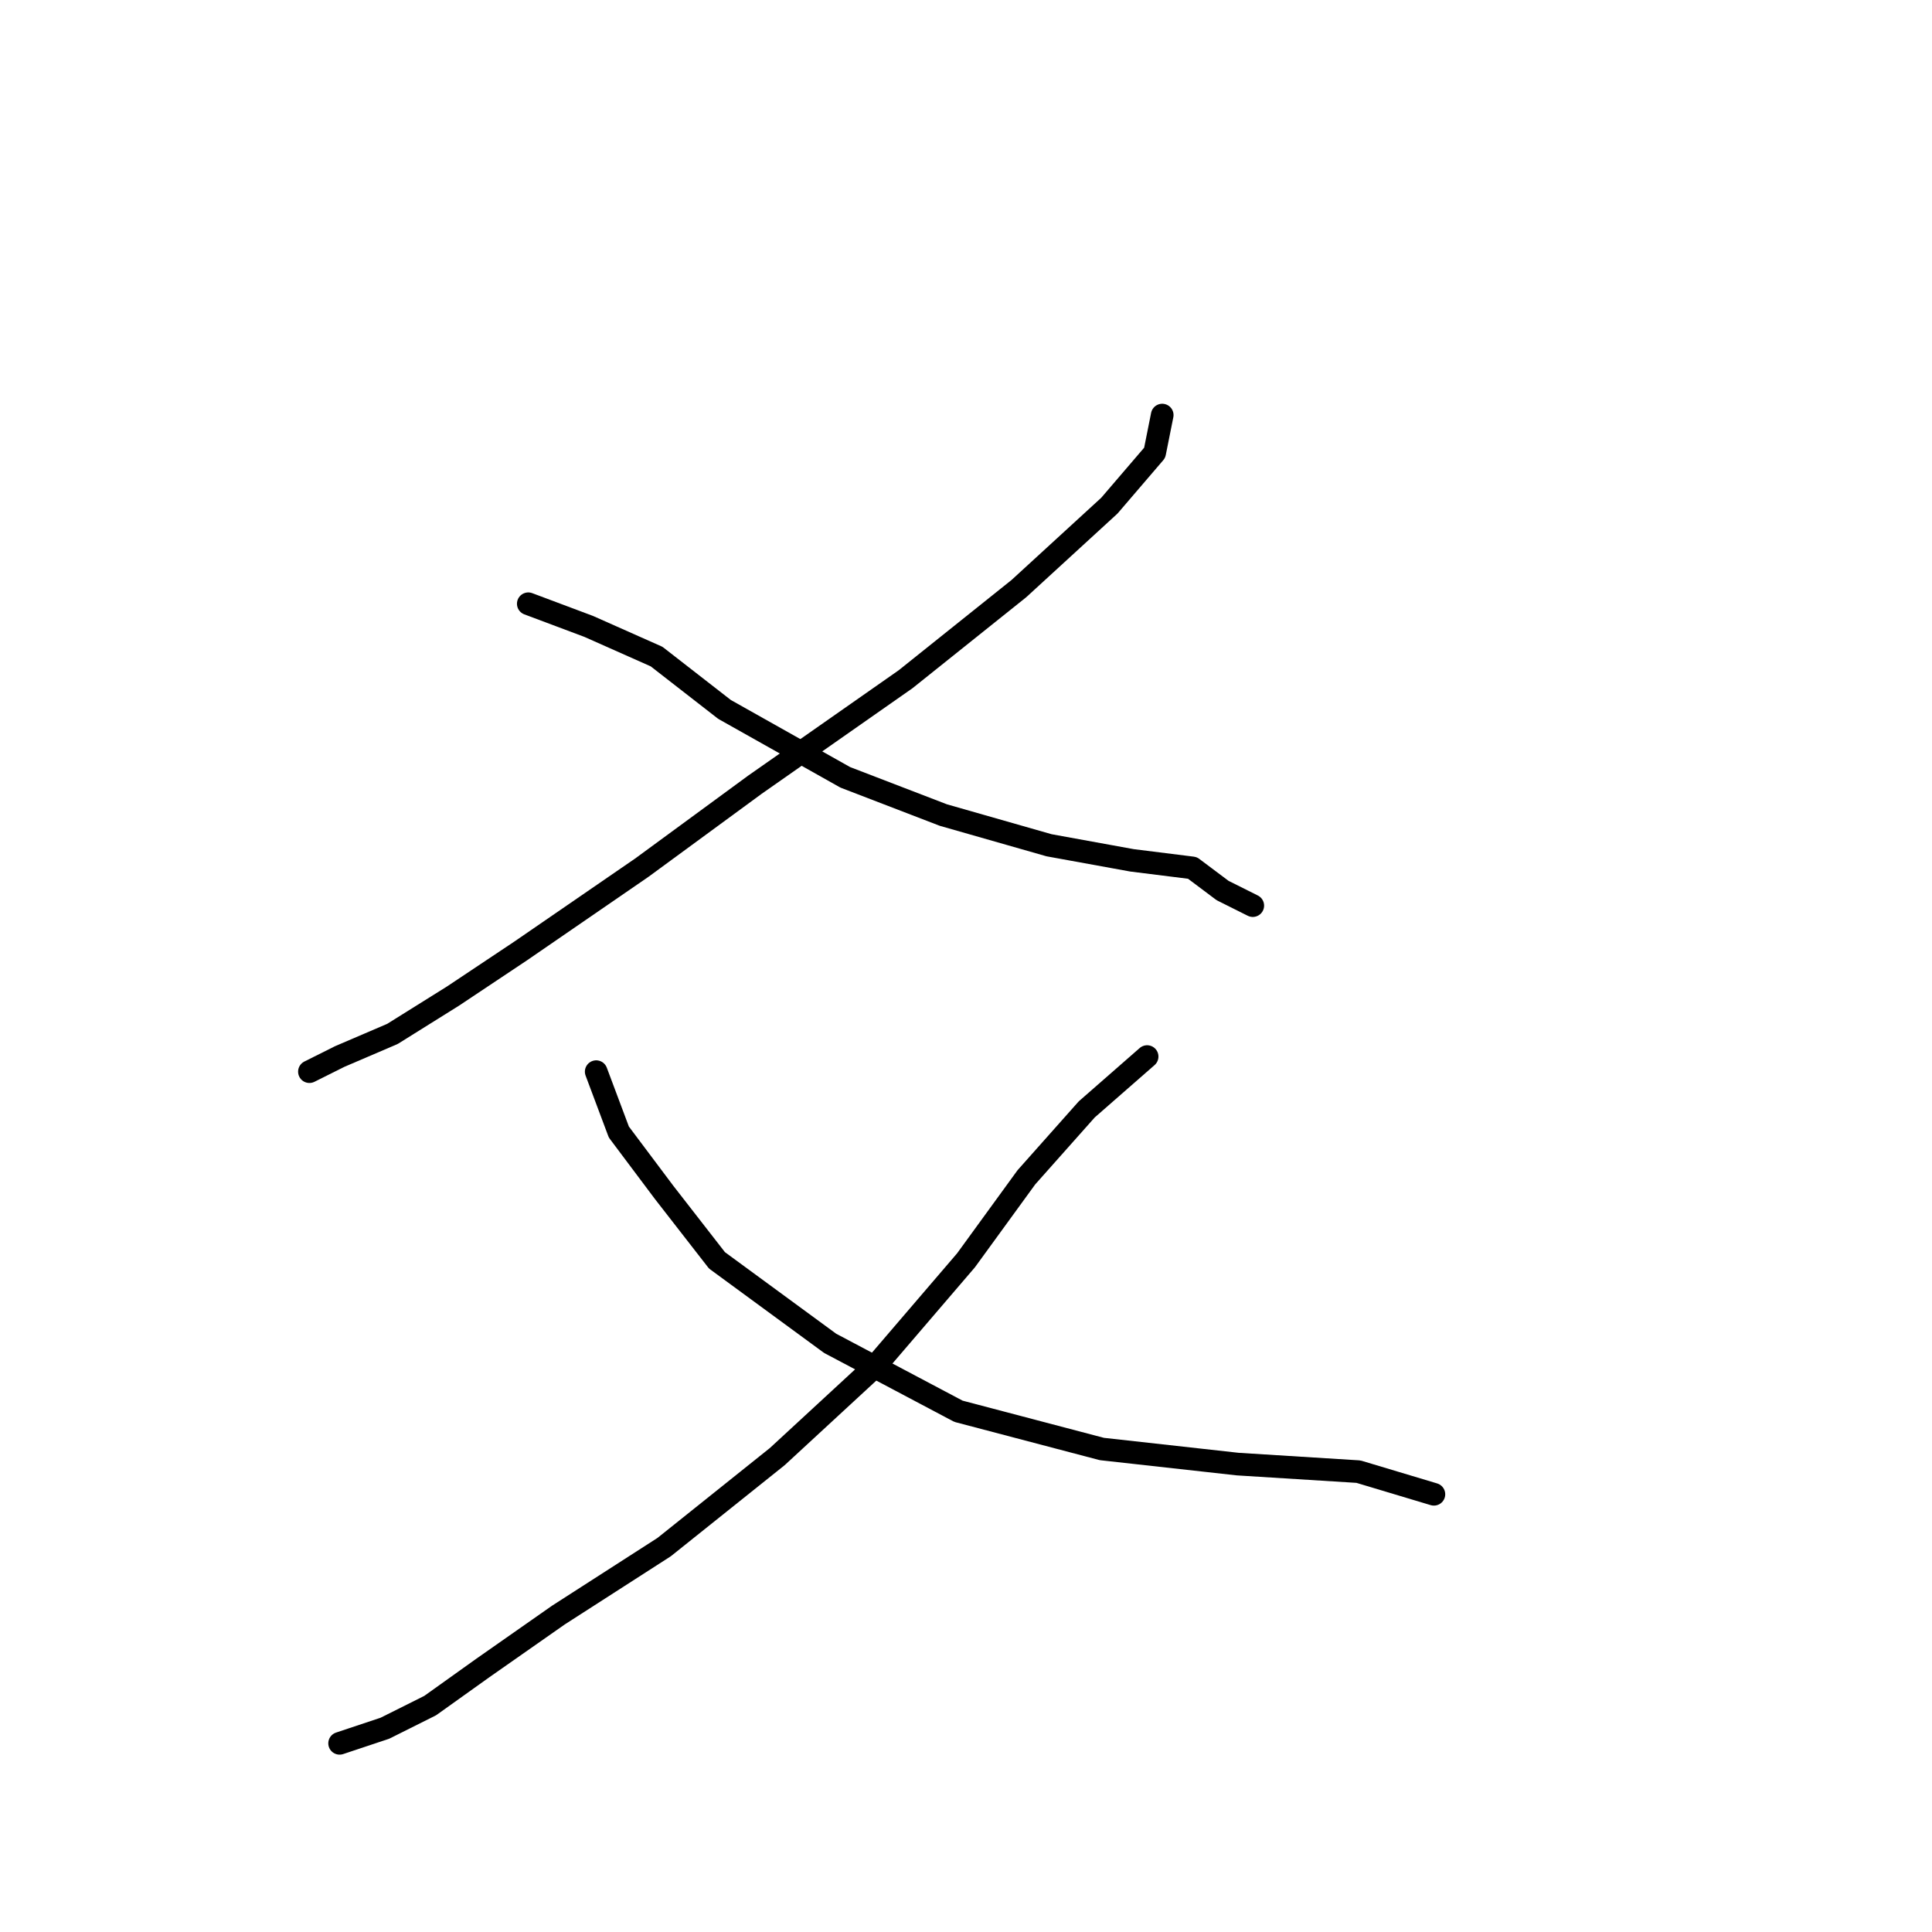 <?xml version="1.0" standalone="no"?>
    <svg width="256" height="256" xmlns="http://www.w3.org/2000/svg" version="1.1">
    <polyline stroke="black" stroke-width="3" stroke-linecap="round" fill="transparent" stroke-linejoin="round" points="154 55 153 60 147 67 135 78 120 90 100 104 85 115 69 126 60 132 52 137 45 140 41 142 41 142 " />
        <polyline stroke="black" stroke-width="3" stroke-linecap="round" fill="transparent" stroke-linejoin="round" points="70 80 78 83 87 87 96 94 112 103 125 108 139 112 150 114 158 115 162 118 166 120 166 120 " />
        <polyline stroke="black" stroke-width="3" stroke-linecap="round" fill="transparent" stroke-linejoin="round" points="152 140 144 147 136 156 128 167 116 181 103 193 88 205 74 214 64 221 57 226 51 229 45 231 45 231 " />
        <polyline stroke="black" stroke-width="3" stroke-linecap="round" fill="transparent" stroke-linejoin="round" points="79 142 82 150 88 158 95 167 110 178 127 187 146 192 164 194 180 195 190 198 190 198 " />
        </svg>